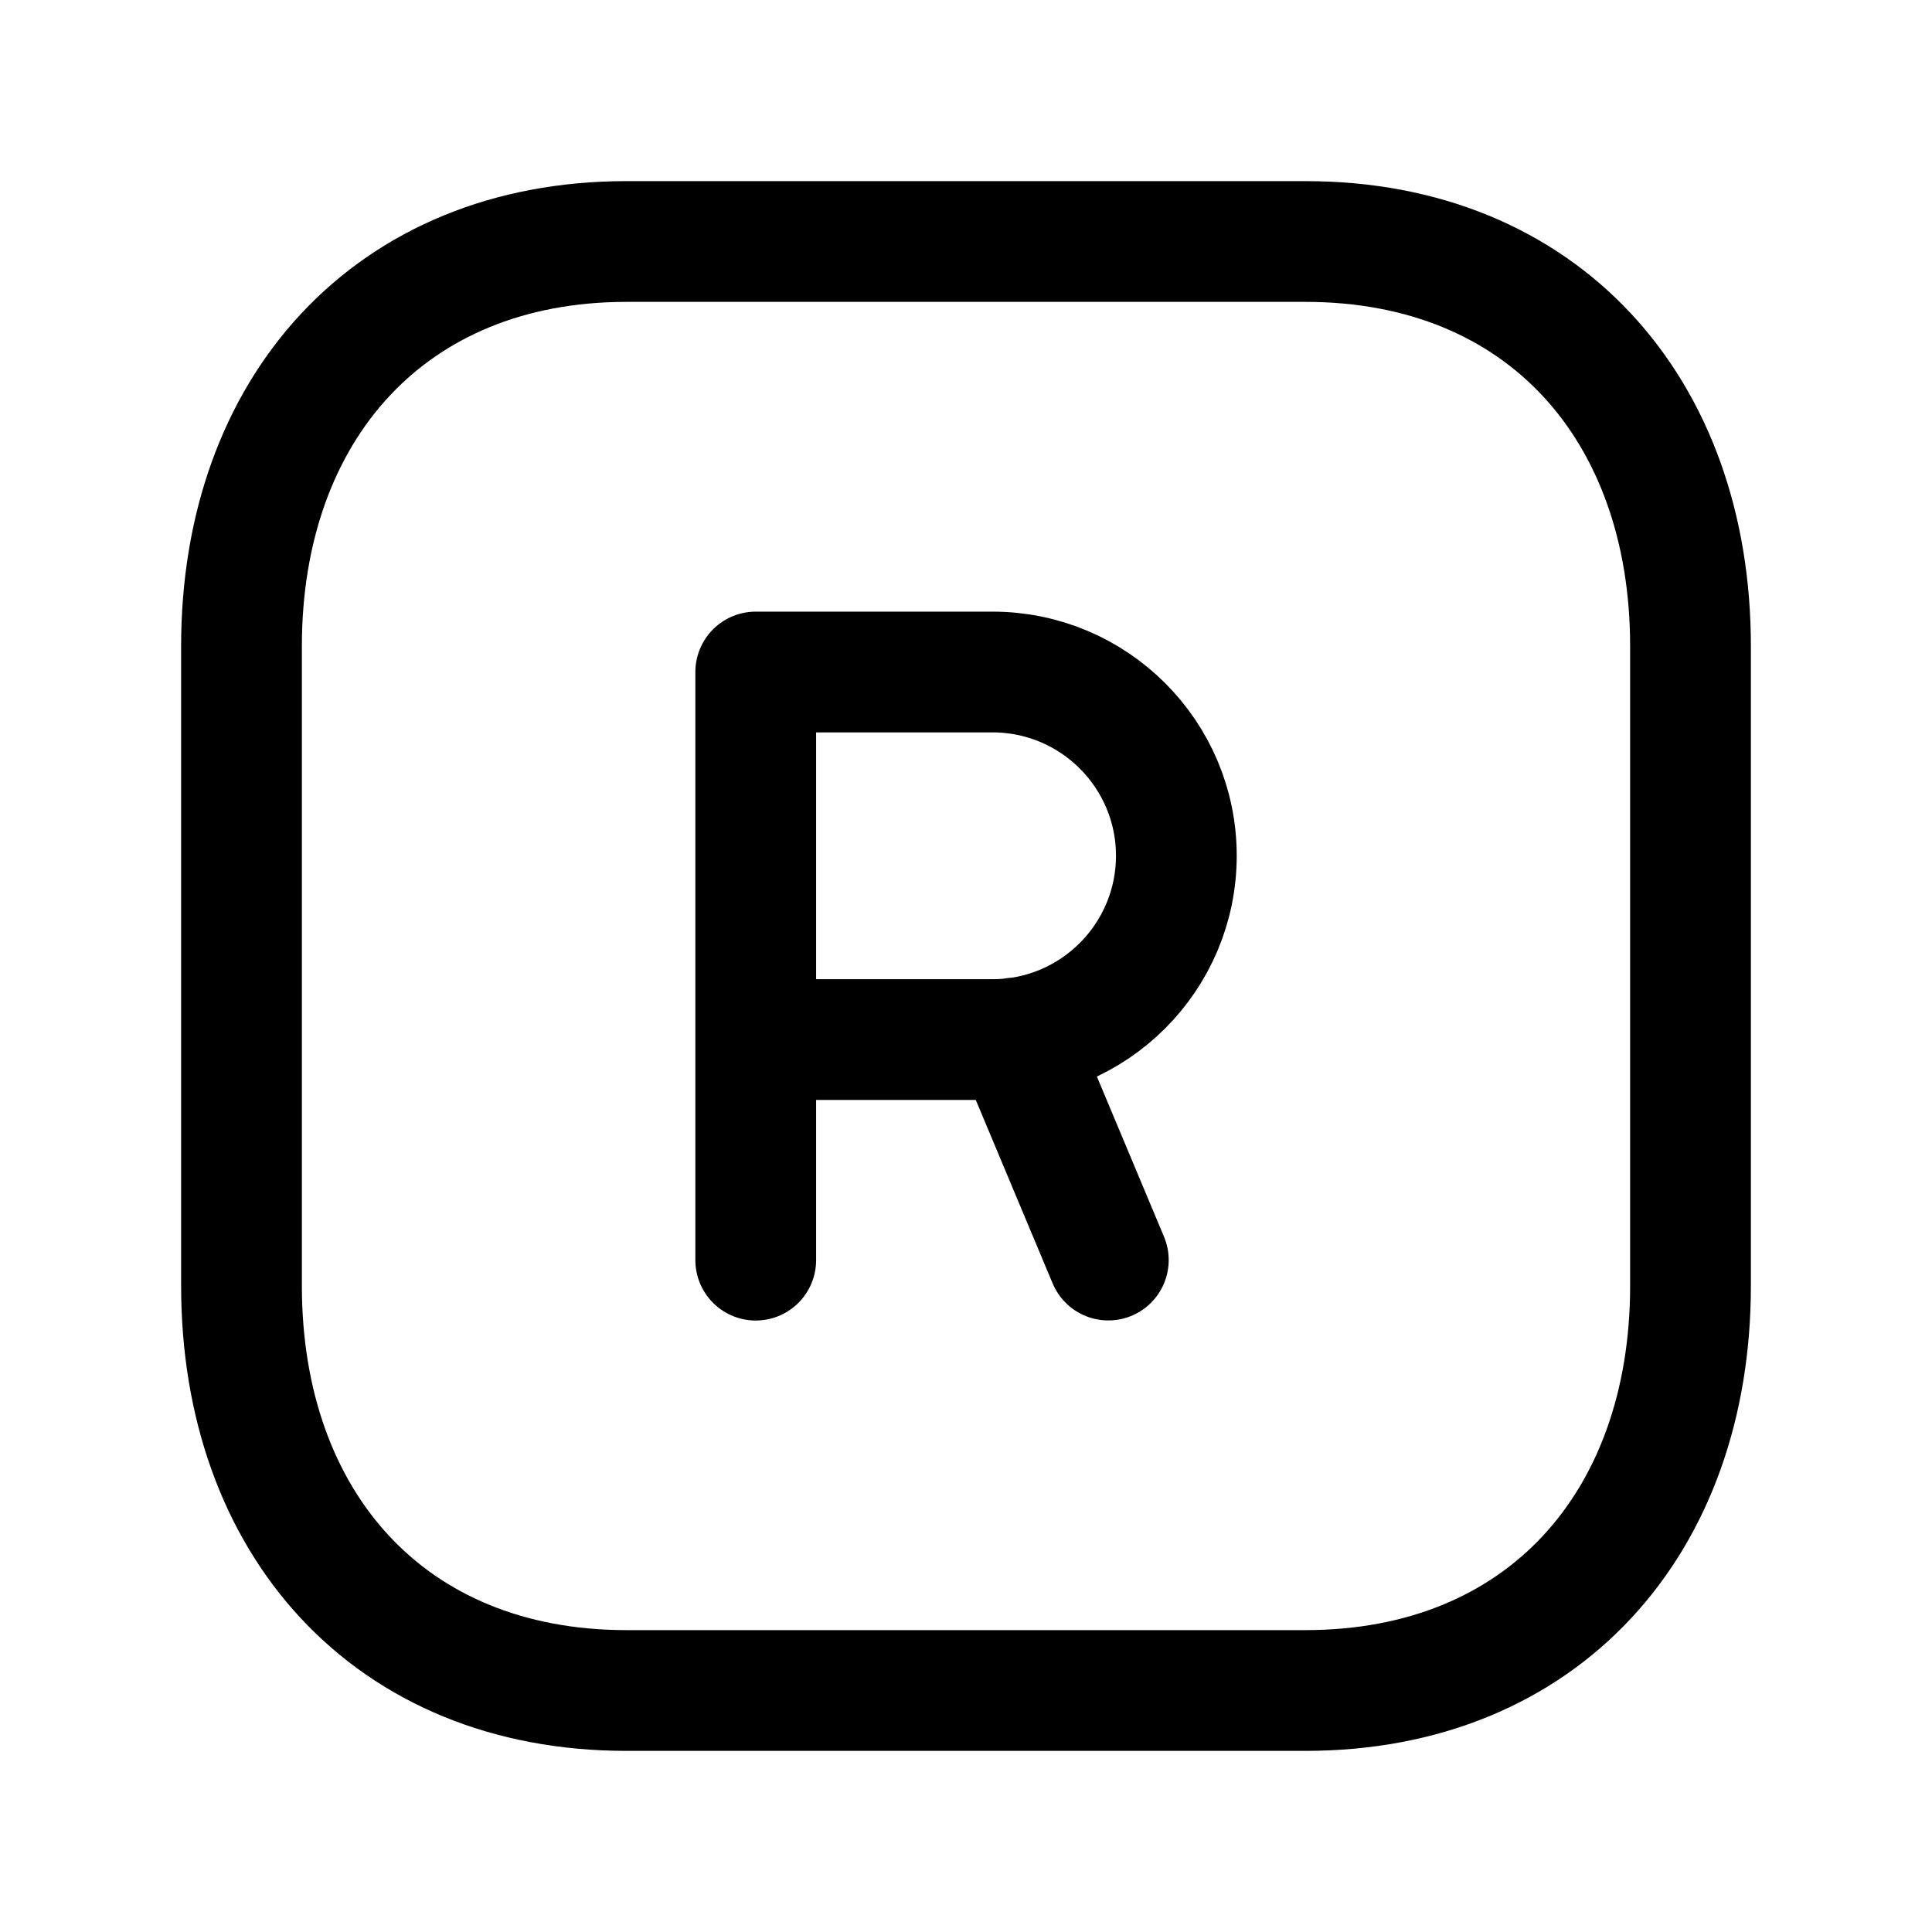 <svg width="24" height="24" viewBox="0 0 24 24" fill="none" xmlns="http://www.w3.org/2000/svg">
<path d="M7.782 3H16.217C19.165 3 21 5.081 21 8.026V15.974C21 18.919 19.165 21 16.216 21H7.782C4.834 21 3 18.919 3 15.974V8.026C3 5.081 4.843 3 7.782 3Z" stroke="black" stroke-width="1.5" stroke-linecap="round" stroke-linejoin="round"/>
<path d="M9.388 12.914H12.329C13.589 12.914 14.613 11.891 14.613 10.63C14.613 9.37 13.589 8.348 12.329 8.348H9.388V15.654M13.768 15.653L12.612 12.894" stroke="black" stroke-width="1.5" stroke-linecap="round" stroke-linejoin="round"/>
</svg>